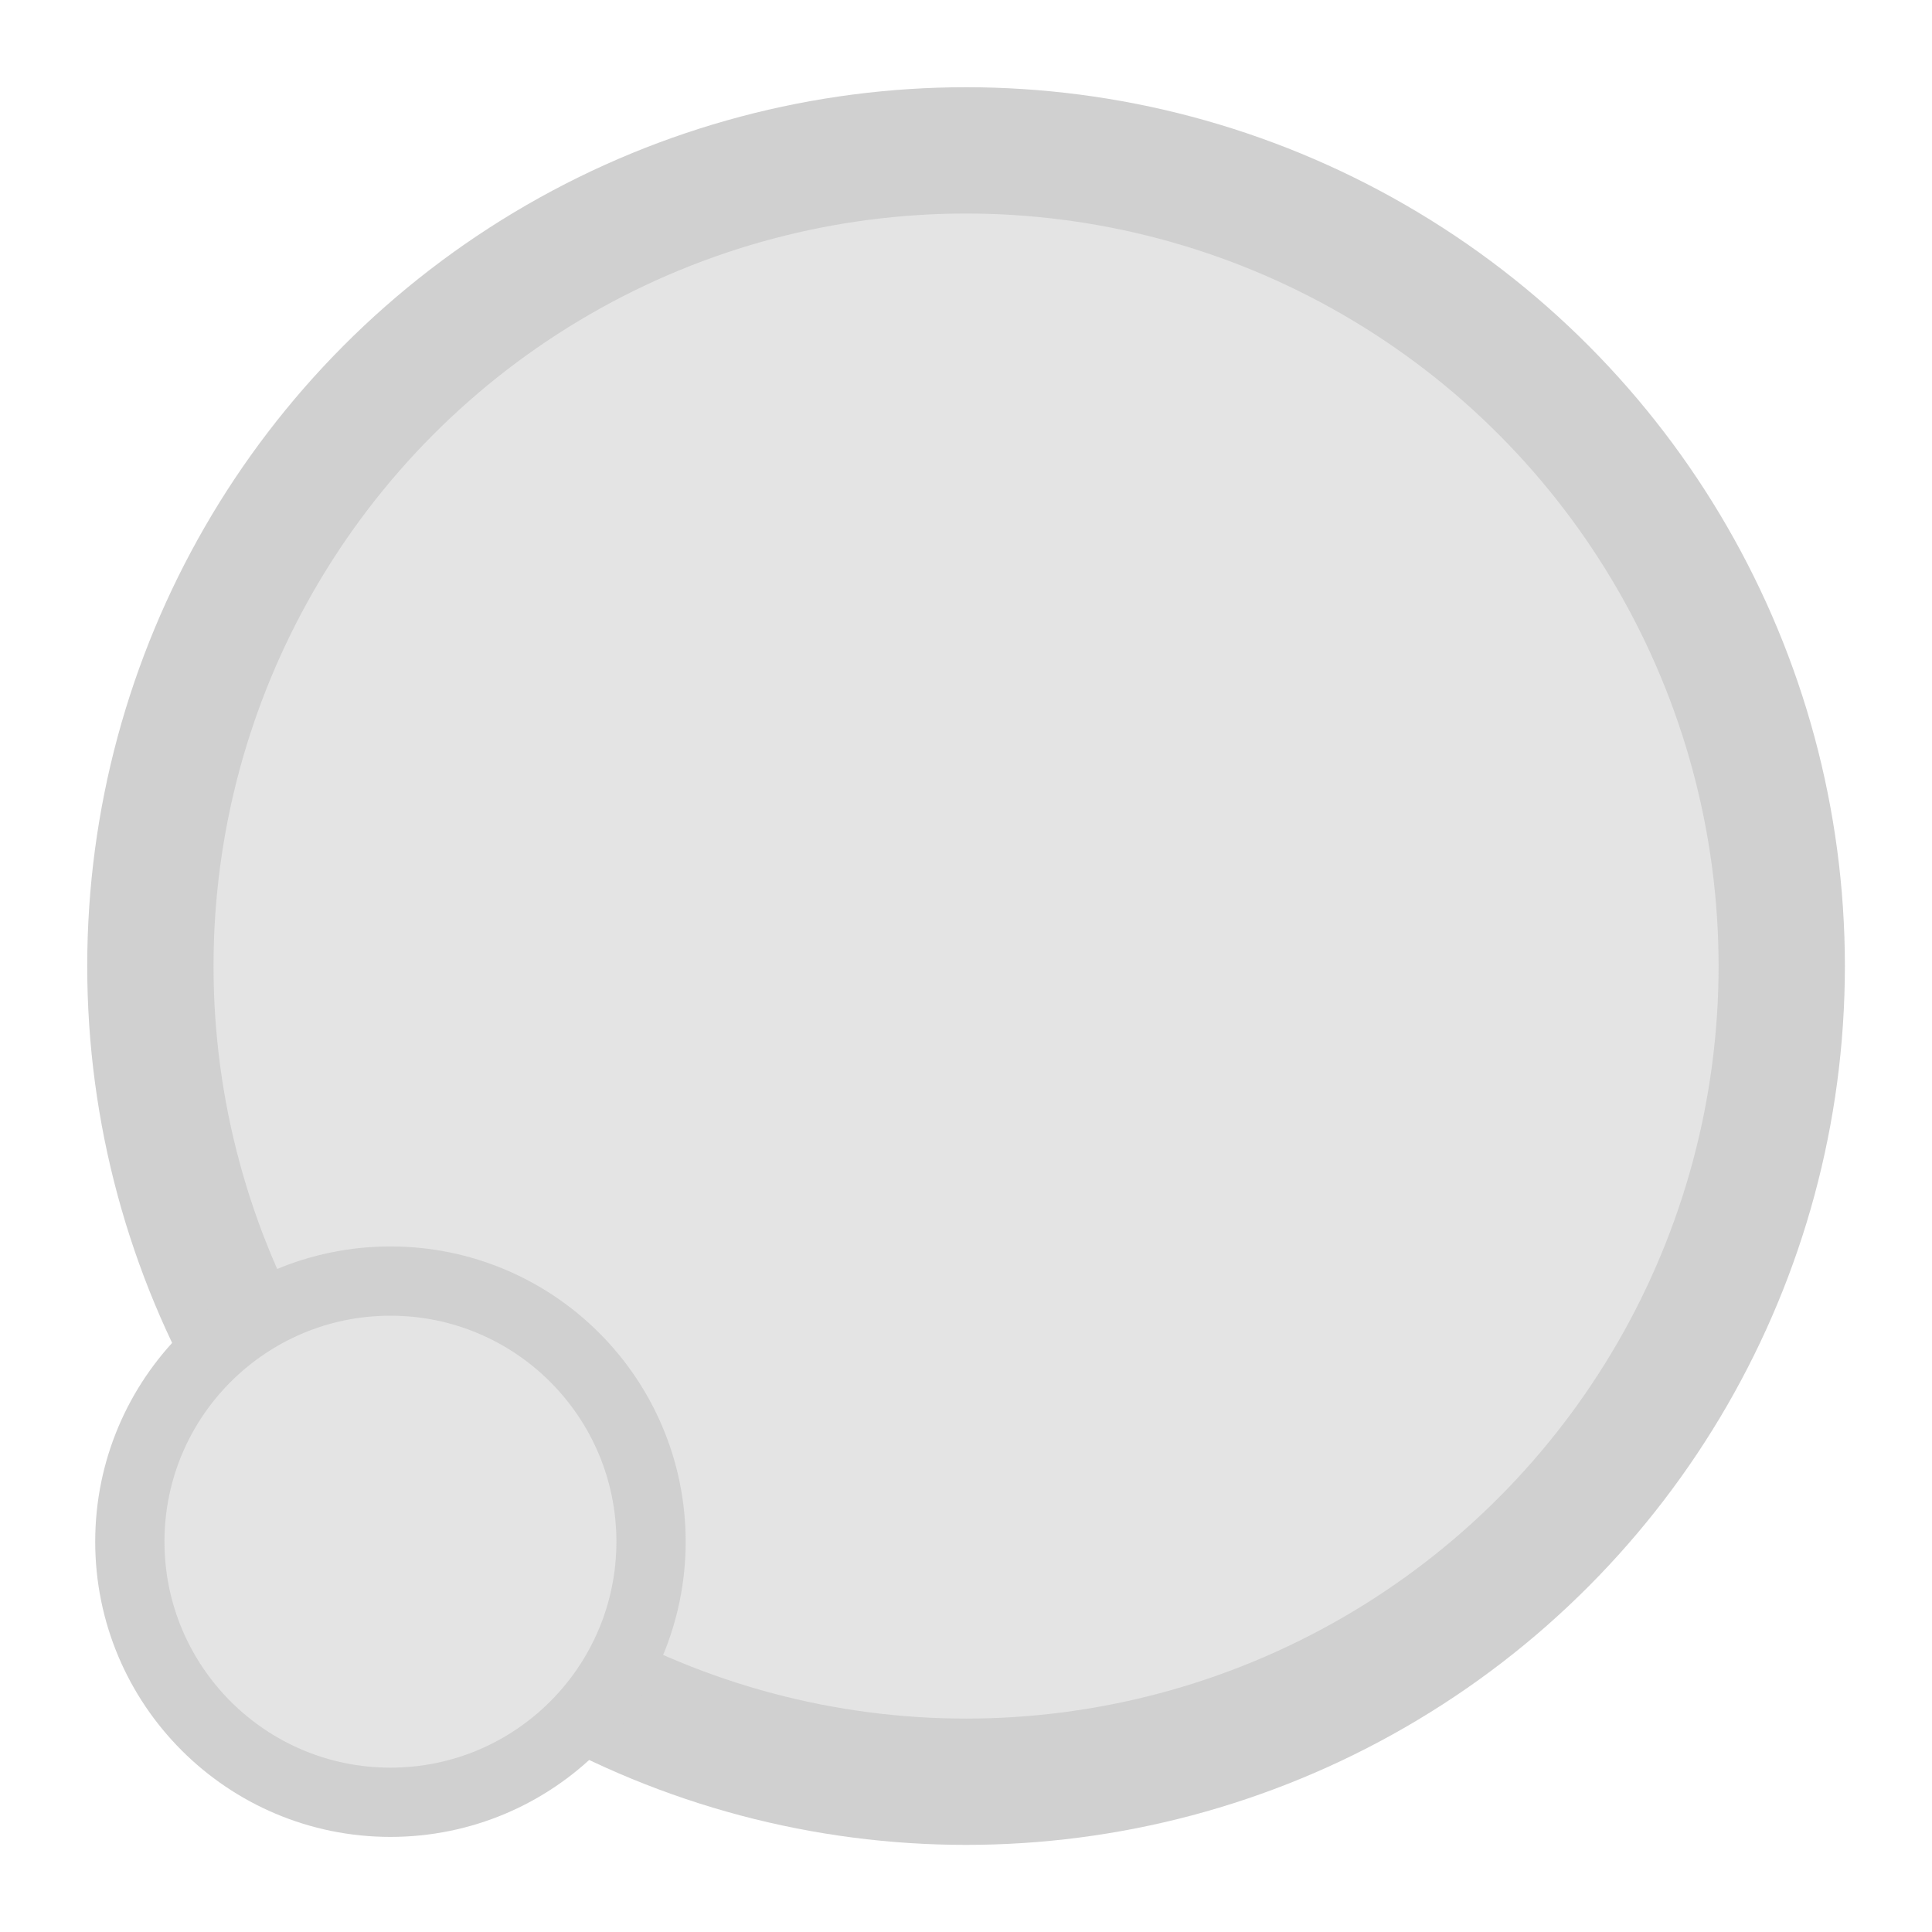 <?xml version="1.0" encoding="UTF-8" standalone="no"?>
<!-- Created with Inkscape (http://www.inkscape.org/) -->

<svg
   width="64"
   height="64"
   viewBox="0 0 16.933 16.933"
   version="1.1"
   id="svg1"
   inkscape:version="1.3 (0e150ed6c4, 2023-07-21)"
   sodipodi:docname="portrait_background.svg"
   inkscape:export-filename="portrait_background.png"
   inkscape:export-xdpi="48"
   inkscape:export-ydpi="48"
   xmlns:inkscape="http://www.inkscape.org/namespaces/inkscape"
   xmlns:sodipodi="http://sodipodi.sourceforge.net/DTD/sodipodi-0.dtd"
   xmlns="http://www.w3.org/2000/svg"
   xmlns:svg="http://www.w3.org/2000/svg">
  <sodipodi:namedview
     id="namedview1"
     pagecolor="#ffffff"
     bordercolor="#000000"
     borderopacity="0.25"
     inkscape:showpageshadow="2"
     inkscape:pageopacity="0.0"
     inkscape:pagecheckerboard="0"
     inkscape:deskcolor="#d1d1d1"
     inkscape:document-units="pt"
     inkscape:zoom="8.2445"
     inkscape:cx="28.200619"
     inkscape:cy="38.813755"
     inkscape:window-width="1920"
     inkscape:window-height="1024"
     inkscape:window-x="0"
     inkscape:window-y="28"
     inkscape:window-maximized="1"
     inkscape:current-layer="layer1"
     inkscape:export-bgcolor="#ffffff00"
     showguides="true">
    <sodipodi:guide
       position="0,0"
       orientation="-0.707,0.707"
       id="guide1"
       inkscape:locked="false"
       inkscape:label=""
       inkscape:color="rgb(0,134,229)" />
  </sodipodi:namedview>
  <defs
     id="defs1" />
  <g
     inkscape:label="Layer 1"
     inkscape:groupmode="layer"
     id="layer1">
    <circle
       style="fill:#e4e4e4;stroke:#d0d0d0;stroke-width:1.107;fill-opacity:1;stroke-opacity:1"
       id="path1"
       cx="8.467"
       cy="8.467"
       r="7.149" />
    <circle
       style="fill:#e4e4e4;stroke:#d0d0d0;stroke-width:0.607;stroke-dasharray:none;fill-opacity:1;stroke-opacity:1"
       id="path2"
       cx="3.422"
       cy="13.512"
       r="2.284" />
  </g>
</svg>
